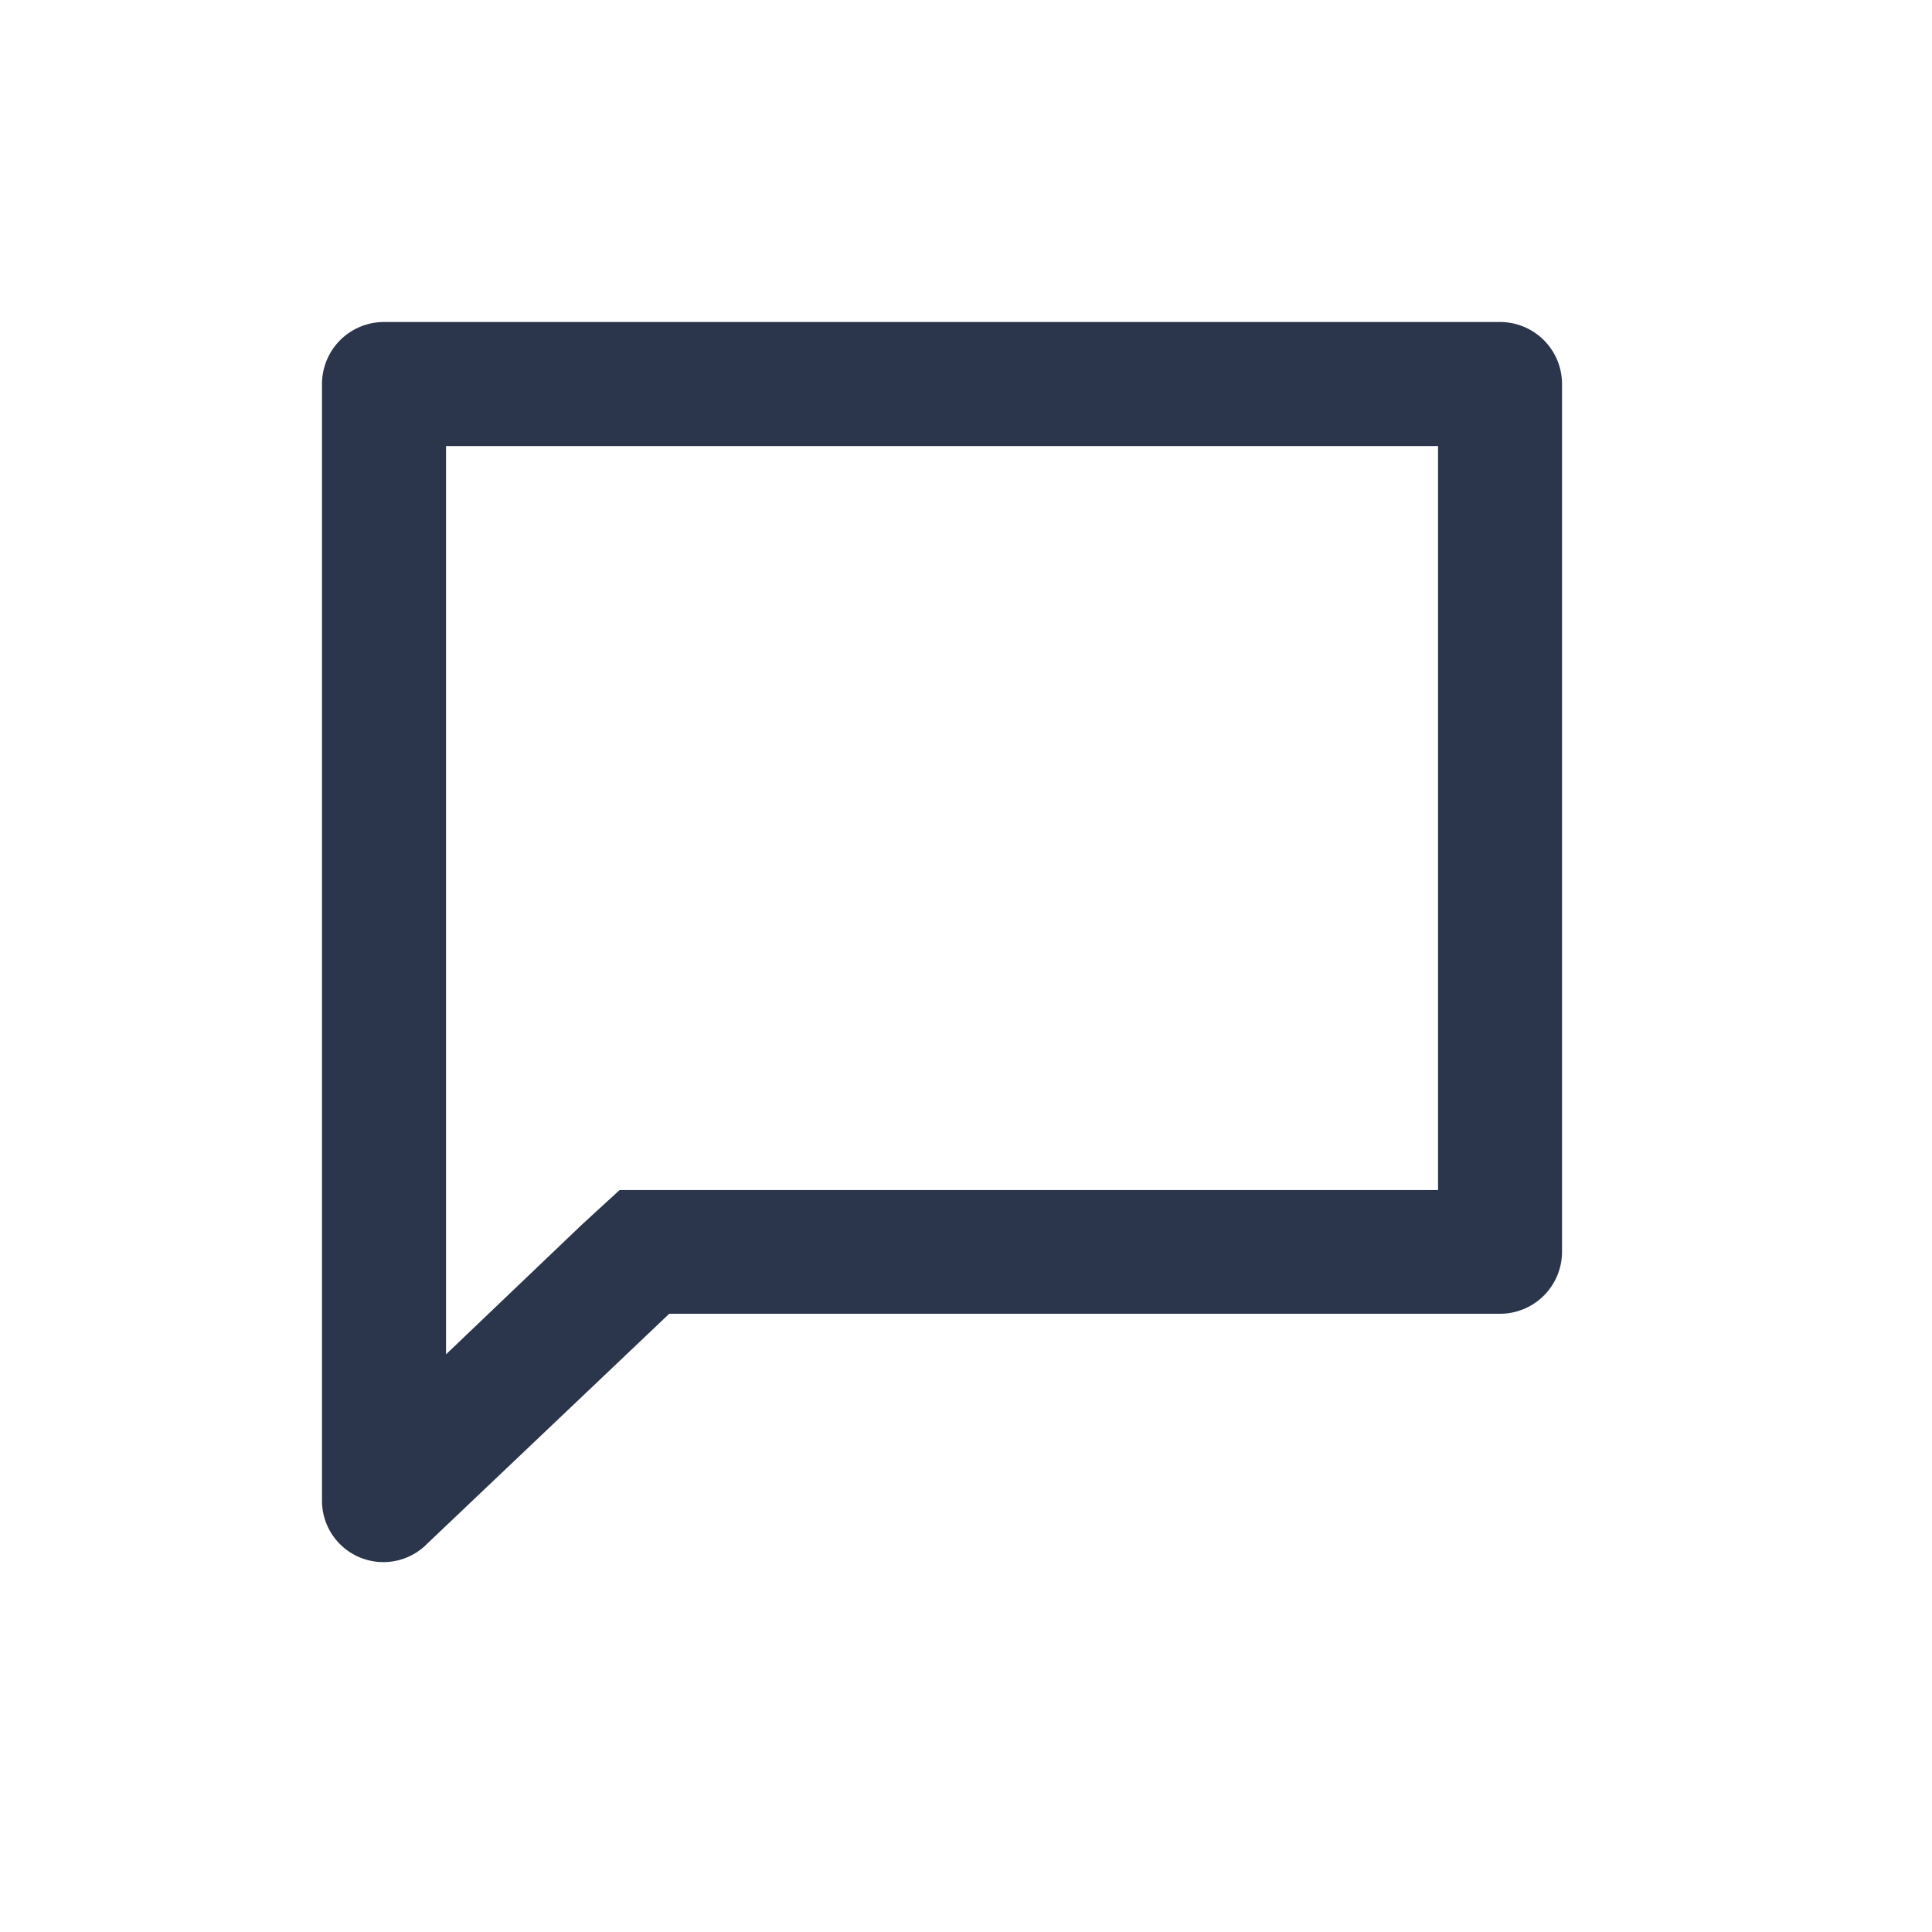 <svg xmlns="http://www.w3.org/2000/svg" xmlns:xlink="http://www.w3.org/1999/xlink" width="30" height="30" viewBox="0 0 30 30">
  <defs>
    <clipPath id="clip-notification1">
      <rect width="30" height="30"/>
    </clipPath>
  </defs>
  <g id="notification1" clip-path="url(#clip-notification1)">
    <g id="Group_21453" data-name="Group 21453" transform="translate(-1414 -44)">
      <g id="Layer_2" data-name="Layer 2" transform="translate(1419 49)">
        <g id="icons_Q2" data-name="icons Q2" transform="translate(0 0)">
          <path id="Path_373" data-name="Path 373" d="M21.33,5.926V17.479H8.621l-.578.53L5.926,20.03V5.926h15.4M22.293,4H4.963A.963.963,0,0,0,4,4.963v17.33a.953.953,0,0,0,1.637.674L9.392,19.4h12.9a.963.963,0,0,0,.963-.963V4.963A.963.963,0,0,0,22.293,4Z" transform="translate(-4 -4)" fill="#2b354b"/>
        </g>
      </g>
    </g>
  </g>
</svg>
